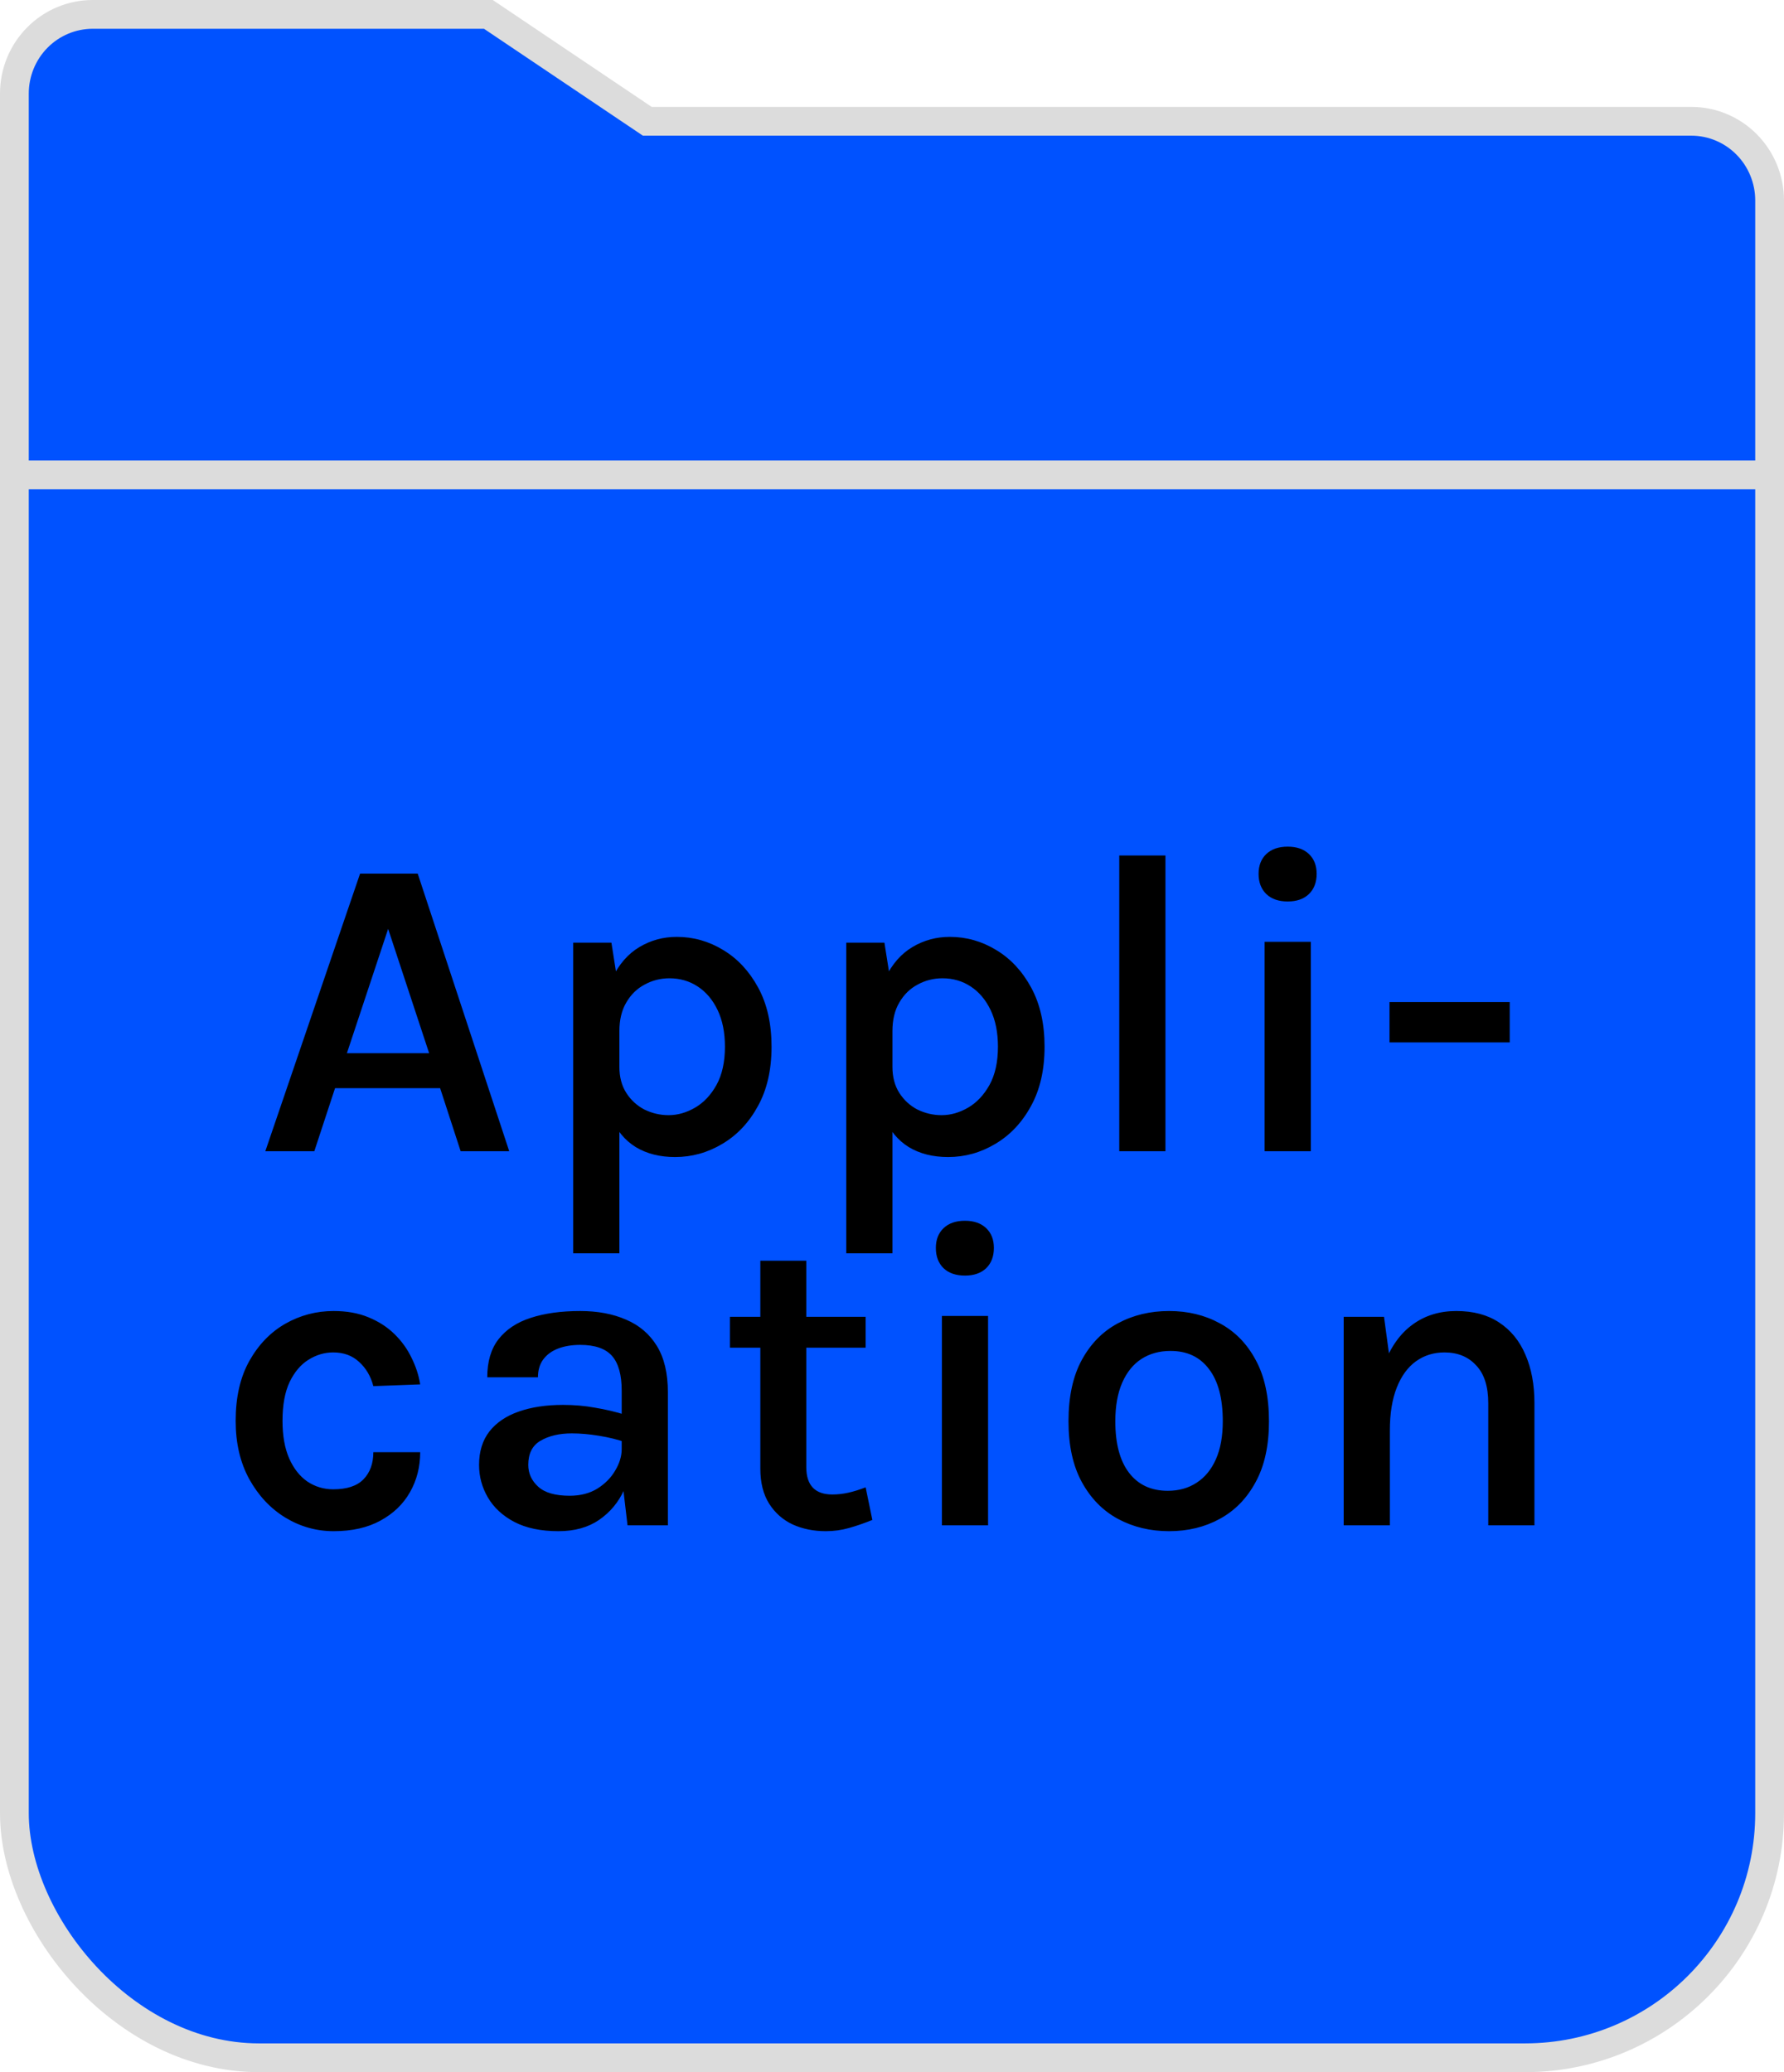 <svg width="62" height="72" viewBox="0 0 62 72" fill="none" xmlns="http://www.w3.org/2000/svg">
<rect x="0.5" y="8.5" width="61" height="63" rx="8.5" fill="#0052FF" stroke="#DCDCDC"/>
<path d="M22.369 4.129L22.495 4.214H22.648H58.778C59.499 4.214 60.191 4.503 60.701 5.018C61.212 5.534 61.5 6.234 61.5 6.964V16.5H0.5V3.25C0.5 2.519 0.788 1.819 1.299 1.304C1.809 0.789 2.501 0.5 3.222 0.5H16.973L22.369 4.129Z" fill="#0052FF" stroke="#DCDCDC"/>
<path d="M9.221 40L12.514 30.355H14.517L17.697 40H16.009L15.296 37.81H11.644L10.924 40H9.221ZM12.056 36.595H14.914L13.489 32.275L12.056 36.595ZM23.461 40.203C22.931 40.203 22.476 40.087 22.096 39.858C21.716 39.623 21.426 39.273 21.226 38.807C21.026 38.343 20.926 37.763 20.926 37.068H21.526C21.526 37.422 21.606 37.725 21.766 37.975C21.926 38.225 22.136 38.417 22.396 38.553C22.661 38.682 22.941 38.748 23.236 38.748C23.551 38.748 23.859 38.66 24.159 38.485C24.459 38.31 24.706 38.047 24.901 37.697C25.096 37.343 25.194 36.9 25.194 36.37C25.194 35.875 25.109 35.45 24.939 35.095C24.769 34.74 24.539 34.468 24.249 34.278C23.959 34.087 23.631 33.992 23.266 33.992C22.956 33.992 22.669 34.065 22.404 34.21C22.139 34.35 21.926 34.557 21.766 34.833C21.606 35.102 21.526 35.435 21.526 35.83H20.926C20.926 35.085 21.044 34.47 21.279 33.985C21.514 33.5 21.829 33.14 22.224 32.905C22.619 32.67 23.051 32.553 23.521 32.553C24.096 32.553 24.634 32.705 25.134 33.01C25.634 33.31 26.039 33.745 26.349 34.315C26.659 34.885 26.814 35.57 26.814 36.37C26.814 37.175 26.656 37.862 26.341 38.432C26.031 39.002 25.619 39.44 25.104 39.745C24.594 40.05 24.046 40.203 23.461 40.203ZM19.921 43.547V32.755H21.249L21.526 34.517V43.547H19.921ZM32.95 40.203C32.419 40.203 31.965 40.087 31.584 39.858C31.204 39.623 30.915 39.273 30.715 38.807C30.515 38.343 30.415 37.763 30.415 37.068H31.015C31.015 37.422 31.095 37.725 31.255 37.975C31.415 38.225 31.625 38.417 31.884 38.553C32.15 38.682 32.429 38.748 32.724 38.748C33.039 38.748 33.347 38.66 33.647 38.485C33.947 38.31 34.194 38.047 34.389 37.697C34.584 37.343 34.682 36.9 34.682 36.37C34.682 35.875 34.597 35.45 34.427 35.095C34.257 34.74 34.027 34.468 33.737 34.278C33.447 34.087 33.12 33.992 32.755 33.992C32.444 33.992 32.157 34.065 31.892 34.21C31.627 34.35 31.415 34.557 31.255 34.833C31.095 35.102 31.015 35.435 31.015 35.83H30.415C30.415 35.085 30.532 34.47 30.767 33.985C31.002 33.5 31.317 33.14 31.712 32.905C32.107 32.67 32.539 32.553 33.01 32.553C33.584 32.553 34.122 32.705 34.622 33.01C35.122 33.31 35.527 33.745 35.837 34.315C36.147 34.885 36.302 35.57 36.302 36.37C36.302 37.175 36.145 37.862 35.83 38.432C35.52 39.002 35.107 39.44 34.592 39.745C34.082 40.05 33.535 40.203 32.95 40.203ZM29.41 43.547V32.755H30.737L31.015 34.517V43.547H29.41ZM38.898 40V29.725H40.503V40H38.898ZM44.753 31.323C44.438 31.323 44.19 31.238 44.01 31.067C43.83 30.892 43.74 30.657 43.74 30.363C43.74 30.073 43.83 29.843 44.01 29.672C44.19 29.503 44.438 29.418 44.753 29.418C45.063 29.418 45.308 29.503 45.488 29.672C45.668 29.843 45.758 30.073 45.758 30.363C45.758 30.657 45.668 30.892 45.488 31.067C45.308 31.238 45.063 31.323 44.753 31.323ZM43.95 40V32.725H45.555V40H43.95ZM48.29 36.22V34.818H52.468V36.22H48.29ZM11.595 53.203C10.995 53.203 10.435 53.045 9.915 52.73C9.4 52.415 8.983 51.97 8.663 51.395C8.348 50.82 8.19 50.145 8.19 49.37C8.19 48.55 8.348 47.858 8.663 47.292C8.983 46.722 9.4 46.29 9.915 45.995C10.435 45.7 10.995 45.553 11.595 45.553C12.05 45.553 12.453 45.625 12.803 45.77C13.158 45.915 13.46 46.11 13.71 46.355C13.96 46.6 14.158 46.875 14.303 47.18C14.453 47.48 14.553 47.788 14.603 48.102L12.975 48.163C12.885 47.818 12.72 47.538 12.48 47.322C12.245 47.102 11.945 46.992 11.58 46.992C11.275 46.992 10.988 47.078 10.718 47.248C10.453 47.413 10.235 47.67 10.065 48.02C9.9 48.37 9.818 48.82 9.818 49.37C9.818 49.885 9.895 50.32 10.05 50.675C10.205 51.025 10.415 51.292 10.68 51.477C10.95 51.657 11.25 51.748 11.58 51.748C12.055 51.748 12.405 51.633 12.63 51.403C12.86 51.167 12.975 50.852 12.975 50.458H14.603C14.603 50.968 14.485 51.43 14.25 51.845C14.015 52.26 13.673 52.59 13.223 52.835C12.778 53.08 12.235 53.203 11.595 53.203ZM21.809 53L21.606 51.282V48.32C21.606 47.77 21.494 47.367 21.269 47.112C21.044 46.858 20.676 46.73 20.166 46.73C19.871 46.73 19.614 46.773 19.394 46.858C19.174 46.943 19.001 47.07 18.876 47.24C18.756 47.405 18.696 47.61 18.696 47.855H16.934C16.934 47.31 17.064 46.87 17.324 46.535C17.589 46.195 17.961 45.947 18.441 45.792C18.926 45.633 19.501 45.553 20.166 45.553C20.771 45.553 21.301 45.653 21.756 45.852C22.216 46.047 22.574 46.352 22.829 46.767C23.084 47.182 23.211 47.718 23.211 48.373V53H21.809ZM19.409 53.203C18.794 53.203 18.281 53.095 17.871 52.88C17.466 52.665 17.161 52.383 16.956 52.032C16.751 51.682 16.649 51.305 16.649 50.9C16.649 50.435 16.769 50.047 17.009 49.737C17.254 49.428 17.594 49.197 18.029 49.047C18.469 48.892 18.981 48.815 19.566 48.815C19.956 48.815 20.329 48.847 20.684 48.913C21.044 48.972 21.401 49.057 21.756 49.167V50.12C21.471 50.02 21.159 49.943 20.819 49.888C20.484 49.833 20.169 49.805 19.874 49.805C19.439 49.805 19.076 49.89 18.786 50.06C18.501 50.225 18.359 50.505 18.359 50.9C18.359 51.195 18.474 51.447 18.704 51.657C18.934 51.867 19.299 51.972 19.799 51.972C20.169 51.972 20.489 51.89 20.759 51.725C21.029 51.555 21.236 51.345 21.381 51.095C21.531 50.845 21.606 50.597 21.606 50.352H21.989C21.989 50.862 21.889 51.335 21.689 51.77C21.494 52.2 21.204 52.547 20.819 52.812C20.439 53.072 19.969 53.203 19.409 53.203ZM28.697 53.203C28.276 53.203 27.894 53.125 27.549 52.97C27.209 52.81 26.936 52.57 26.732 52.25C26.526 51.925 26.424 51.517 26.424 51.028V43.805H28.021V50.975C28.021 51.61 28.324 51.928 28.929 51.928C29.114 51.928 29.297 51.907 29.477 51.867C29.657 51.828 29.859 51.765 30.084 51.68L30.317 52.812C30.047 52.922 29.779 53.015 29.514 53.09C29.254 53.165 28.982 53.203 28.697 53.203ZM25.366 46.828V45.755H30.084V46.828H25.366ZM33.536 44.322C33.221 44.322 32.974 44.237 32.794 44.068C32.614 43.892 32.524 43.657 32.524 43.362C32.524 43.072 32.614 42.843 32.794 42.672C32.974 42.502 33.221 42.417 33.536 42.417C33.846 42.417 34.091 42.502 34.271 42.672C34.451 42.843 34.541 43.072 34.541 43.362C34.541 43.657 34.451 43.892 34.271 44.068C34.091 44.237 33.846 44.322 33.536 44.322ZM32.734 53V45.725H34.339V53H32.734ZM40.629 53.203C39.974 53.203 39.381 53.06 38.851 52.775C38.326 52.49 37.909 52.065 37.599 51.5C37.289 50.935 37.134 50.23 37.134 49.385C37.134 48.525 37.289 47.812 37.599 47.248C37.909 46.682 38.326 46.26 38.851 45.98C39.381 45.695 39.974 45.553 40.629 45.553C41.284 45.553 41.871 45.695 42.391 45.98C42.916 46.26 43.331 46.682 43.636 47.248C43.946 47.812 44.101 48.525 44.101 49.385C44.101 50.23 43.946 50.935 43.636 51.5C43.331 52.065 42.916 52.49 42.391 52.775C41.871 53.06 41.284 53.203 40.629 53.203ZM40.584 51.8C40.964 51.8 41.296 51.708 41.581 51.523C41.871 51.337 42.096 51.065 42.256 50.705C42.416 50.345 42.496 49.905 42.496 49.385C42.496 48.59 42.336 47.985 42.016 47.57C41.701 47.15 41.256 46.94 40.681 46.94C40.296 46.94 39.959 47.032 39.669 47.218C39.384 47.403 39.161 47.678 39.001 48.042C38.841 48.407 38.761 48.855 38.761 49.385C38.761 50.165 38.921 50.763 39.241 51.178C39.561 51.593 40.009 51.8 40.584 51.8ZM51.722 53V48.755C51.722 48.175 51.582 47.737 51.302 47.443C51.027 47.142 50.66 46.992 50.2 46.992C49.825 46.992 49.495 47.095 49.209 47.3C48.925 47.505 48.702 47.81 48.542 48.215C48.382 48.62 48.302 49.117 48.302 49.708H47.755C47.755 48.792 47.87 48.028 48.099 47.413C48.334 46.797 48.664 46.335 49.09 46.025C49.52 45.71 50.027 45.553 50.612 45.553C51.202 45.553 51.697 45.685 52.097 45.95C52.502 46.215 52.807 46.587 53.012 47.068C53.222 47.547 53.327 48.11 53.327 48.755V53H51.722ZM46.697 53V45.755H48.099L48.302 47.255V53H46.697Z" fill="black"/>
</svg>
